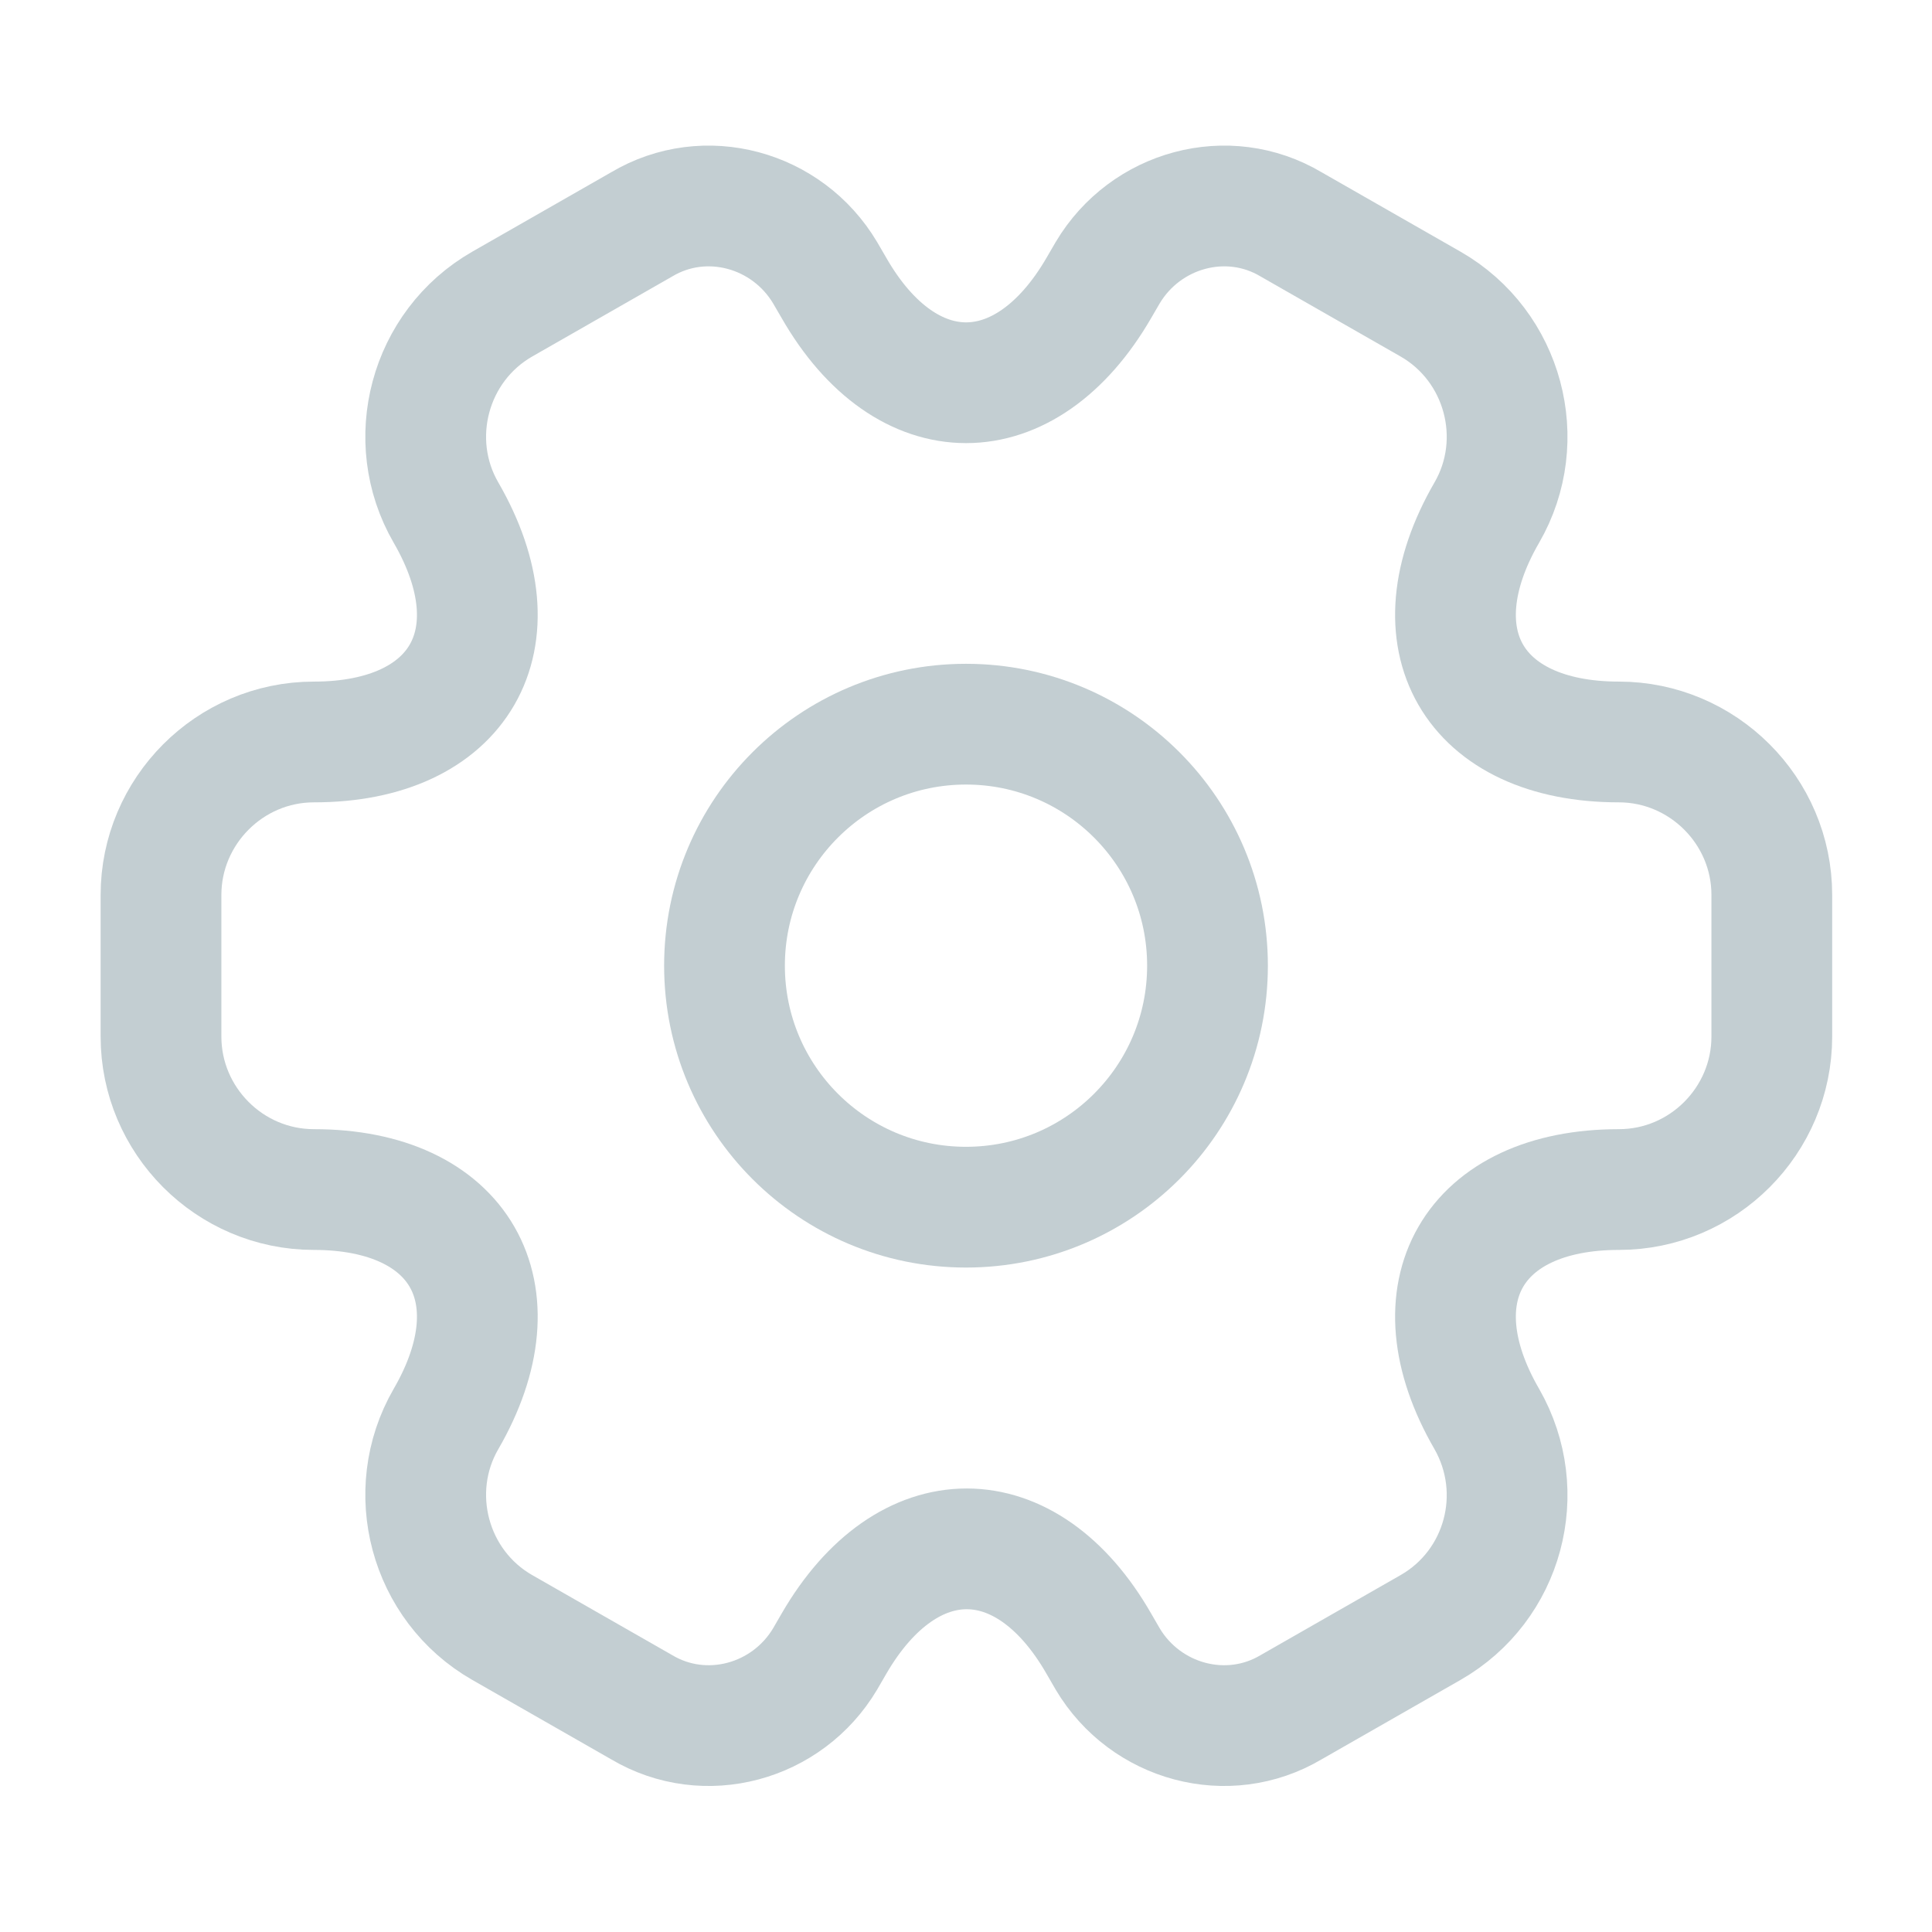<svg width="24" height="24" viewBox="0 0 24 24" fill="none" xmlns="http://www.w3.org/2000/svg">
<path d="M12 14.996C13.657 14.996 15 13.653 15 11.996C15 10.339 13.657 8.996 12 8.996C10.343 8.996 9 10.339 9 11.996C9 13.653 10.343 14.996 12 14.996Z" stroke="#C3CED2" stroke-width="1.5" stroke-miterlimit="10" stroke-linecap="round" stroke-linejoin="round"/>
<path d="M2 12.877V11.117C2 10.078 2.85 9.217 3.9 9.217C5.71 9.217 6.45 7.938 5.54 6.367C5.02 5.468 5.33 4.298 6.24 3.777L7.97 2.788C8.76 2.317 9.78 2.598 10.25 3.388L10.36 3.577C11.26 5.147 12.74 5.147 13.65 3.577L13.76 3.388C14.23 2.598 15.25 2.317 16.04 2.788L17.77 3.777C18.68 4.298 18.99 5.468 18.47 6.367C17.56 7.938 18.3 9.217 20.11 9.217C21.15 9.217 22.01 10.068 22.01 11.117V12.877C22.01 13.918 21.16 14.777 20.11 14.777C18.3 14.777 17.56 16.058 18.47 17.628C18.99 18.538 18.68 19.698 17.77 20.218L16.04 21.207C15.25 21.677 14.23 21.398 13.76 20.608L13.65 20.418C12.75 18.848 11.27 18.848 10.36 20.418L10.25 20.608C9.78 21.398 8.76 21.677 7.97 21.207L6.24 20.218C5.33 19.698 5.02 18.527 5.54 17.628C6.45 16.058 5.71 14.777 3.9 14.777C2.85 14.777 2 13.918 2 12.877Z" stroke="#C3CED2" stroke-width="1.5" stroke-miterlimit="10" stroke-linecap="round" stroke-linejoin="round"/>
</svg>
